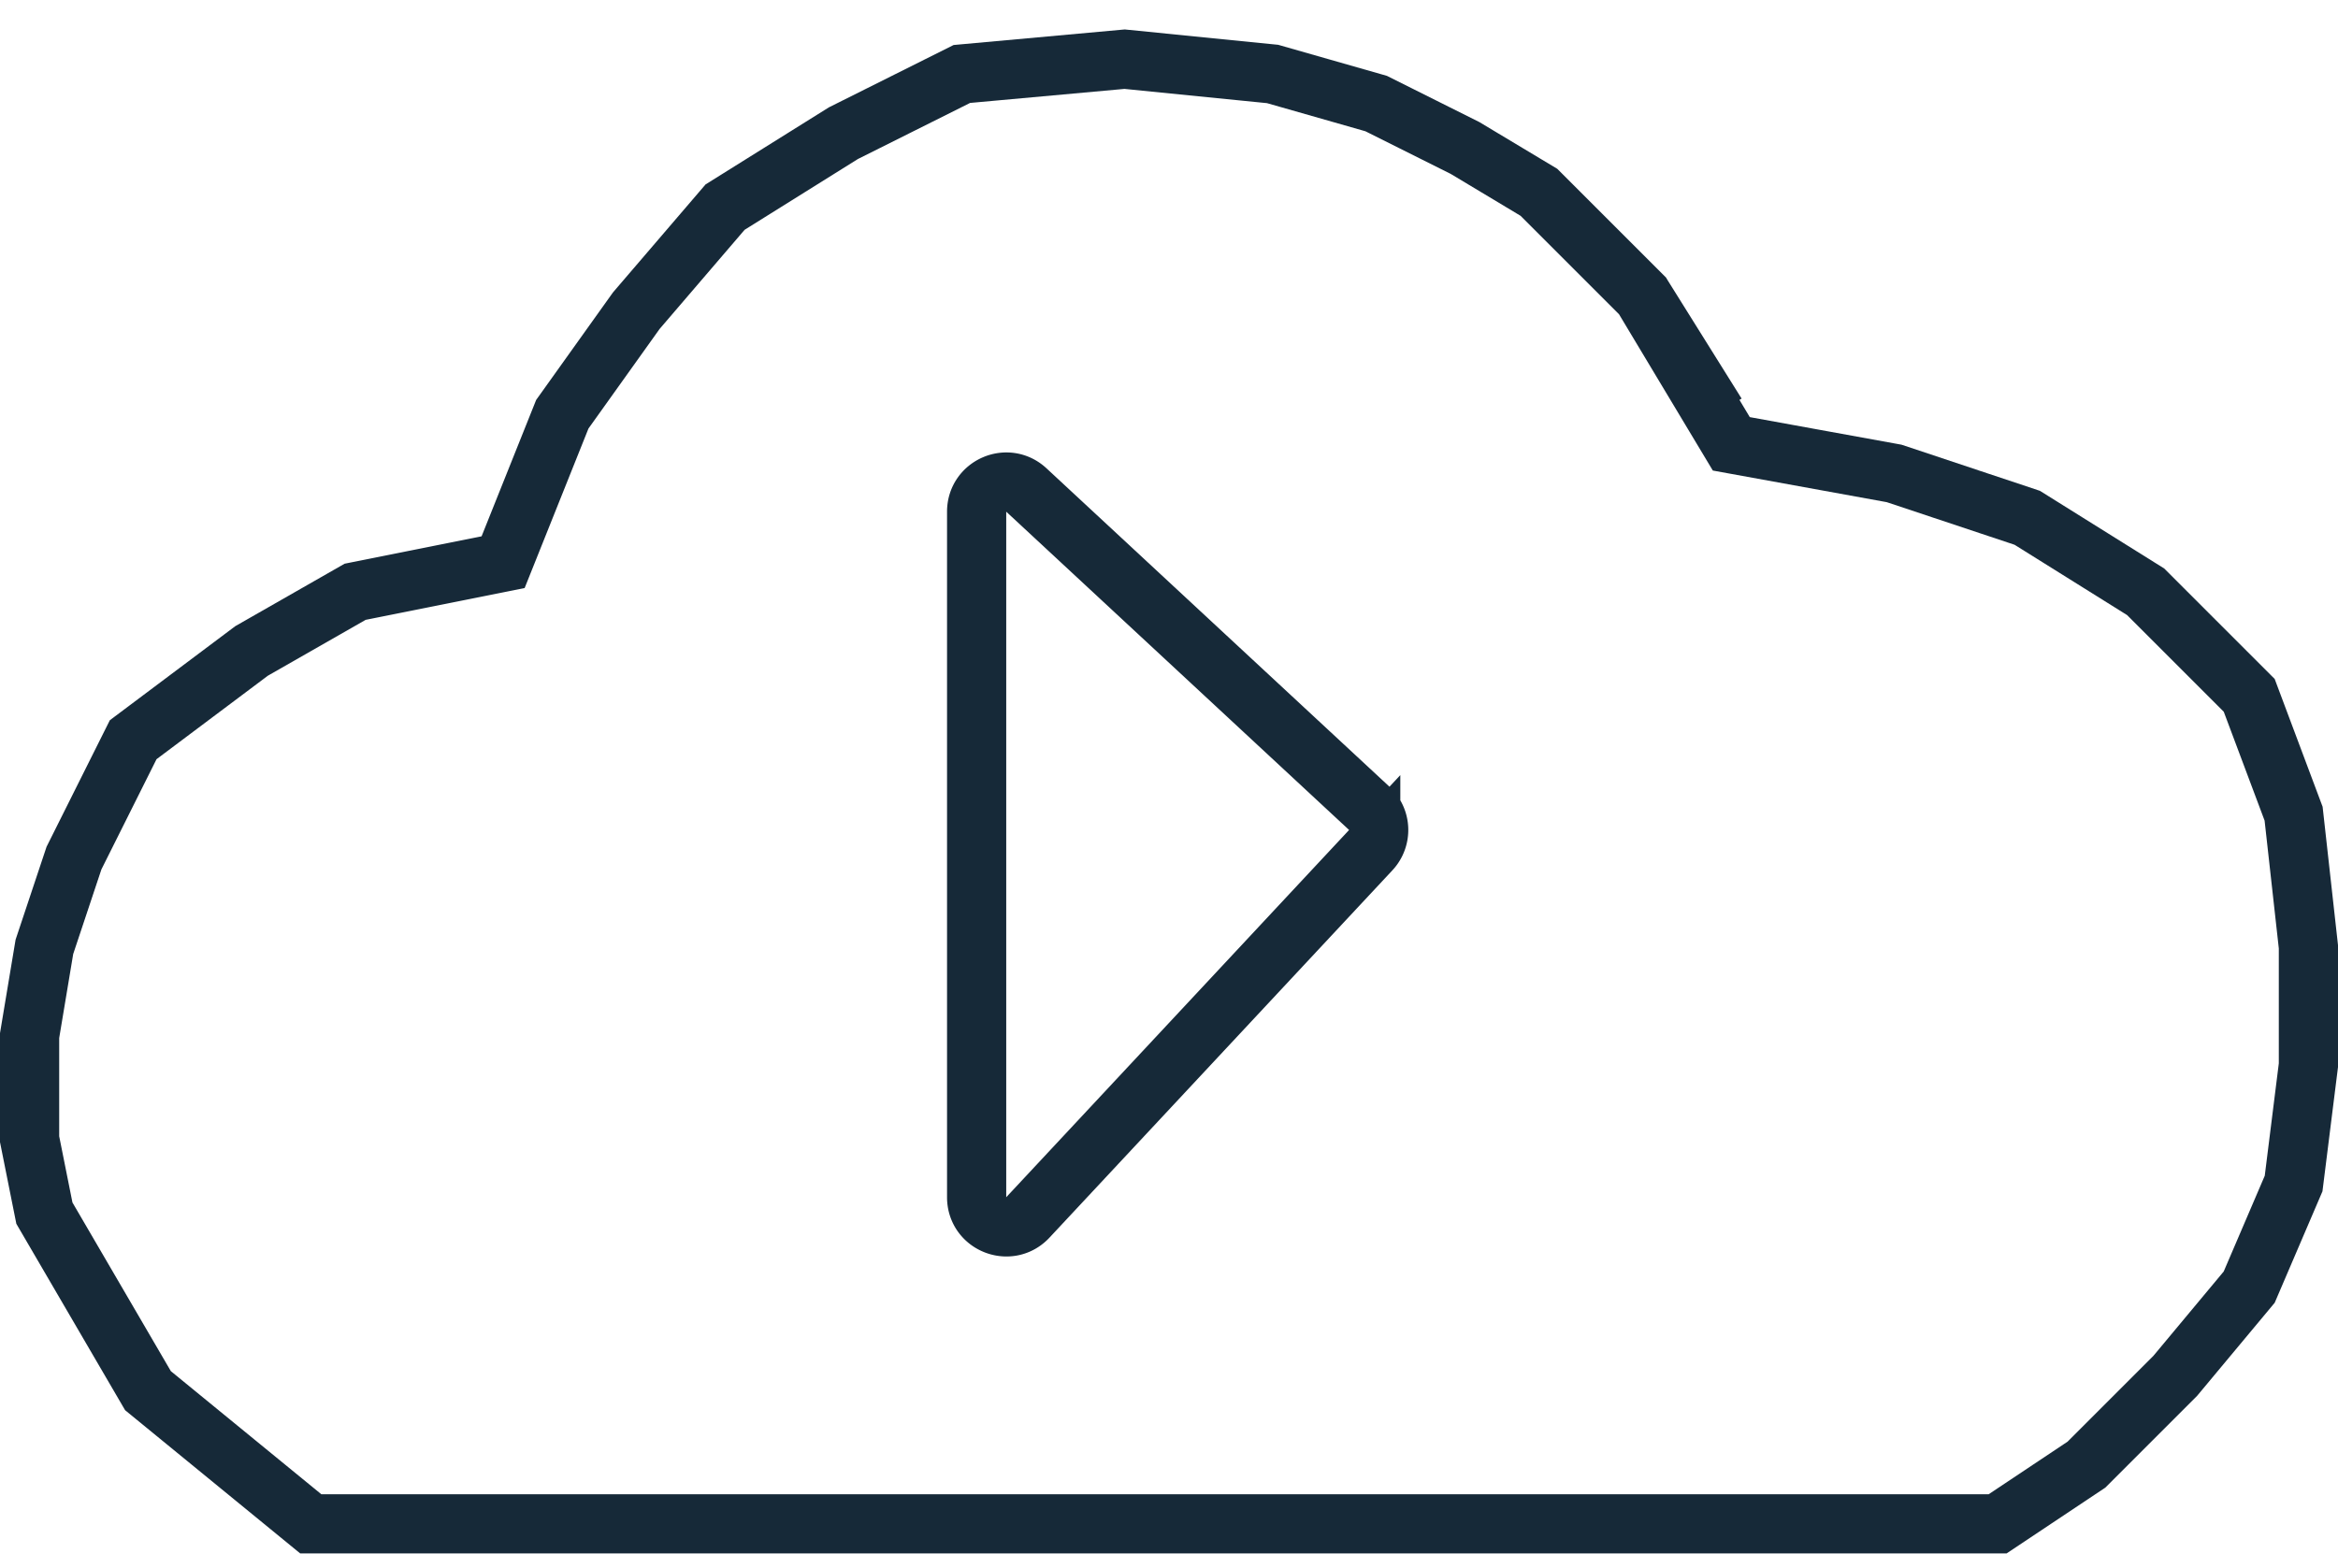 <svg width="79" height="53" fill="none" xmlns="http://www.w3.org/2000/svg"><path d="M58 14l-2.5-4m0 0L52 6.5 49.5 5l-3-1.5-3.5-1-5-.5-5.5.5-4 2-4 2.5-3 3.5L19 14l-2 5-5 1-3.5 2-4 3-2 4-1 3-.5 3v3.5l.5 2.5L5 47l5.5 4.5h57l3-2 3-3 2.5-3 1.5-3.5.5-4v-4l-.5-4.5-1.5-4-3.5-3.5-4-2.5L64 16l-5.5-1-3-5z" stroke="#162938" stroke-width="2"/><path d="M34.68 16.56c-.64-.594-1.68-.14-1.68.733v23.17c0 .908 1.112 1.346 1.731.682l11.585-12.412a1 1 0 00-.05-1.415L34.68 16.56z" stroke="#162938" stroke-width="2"/></svg>
